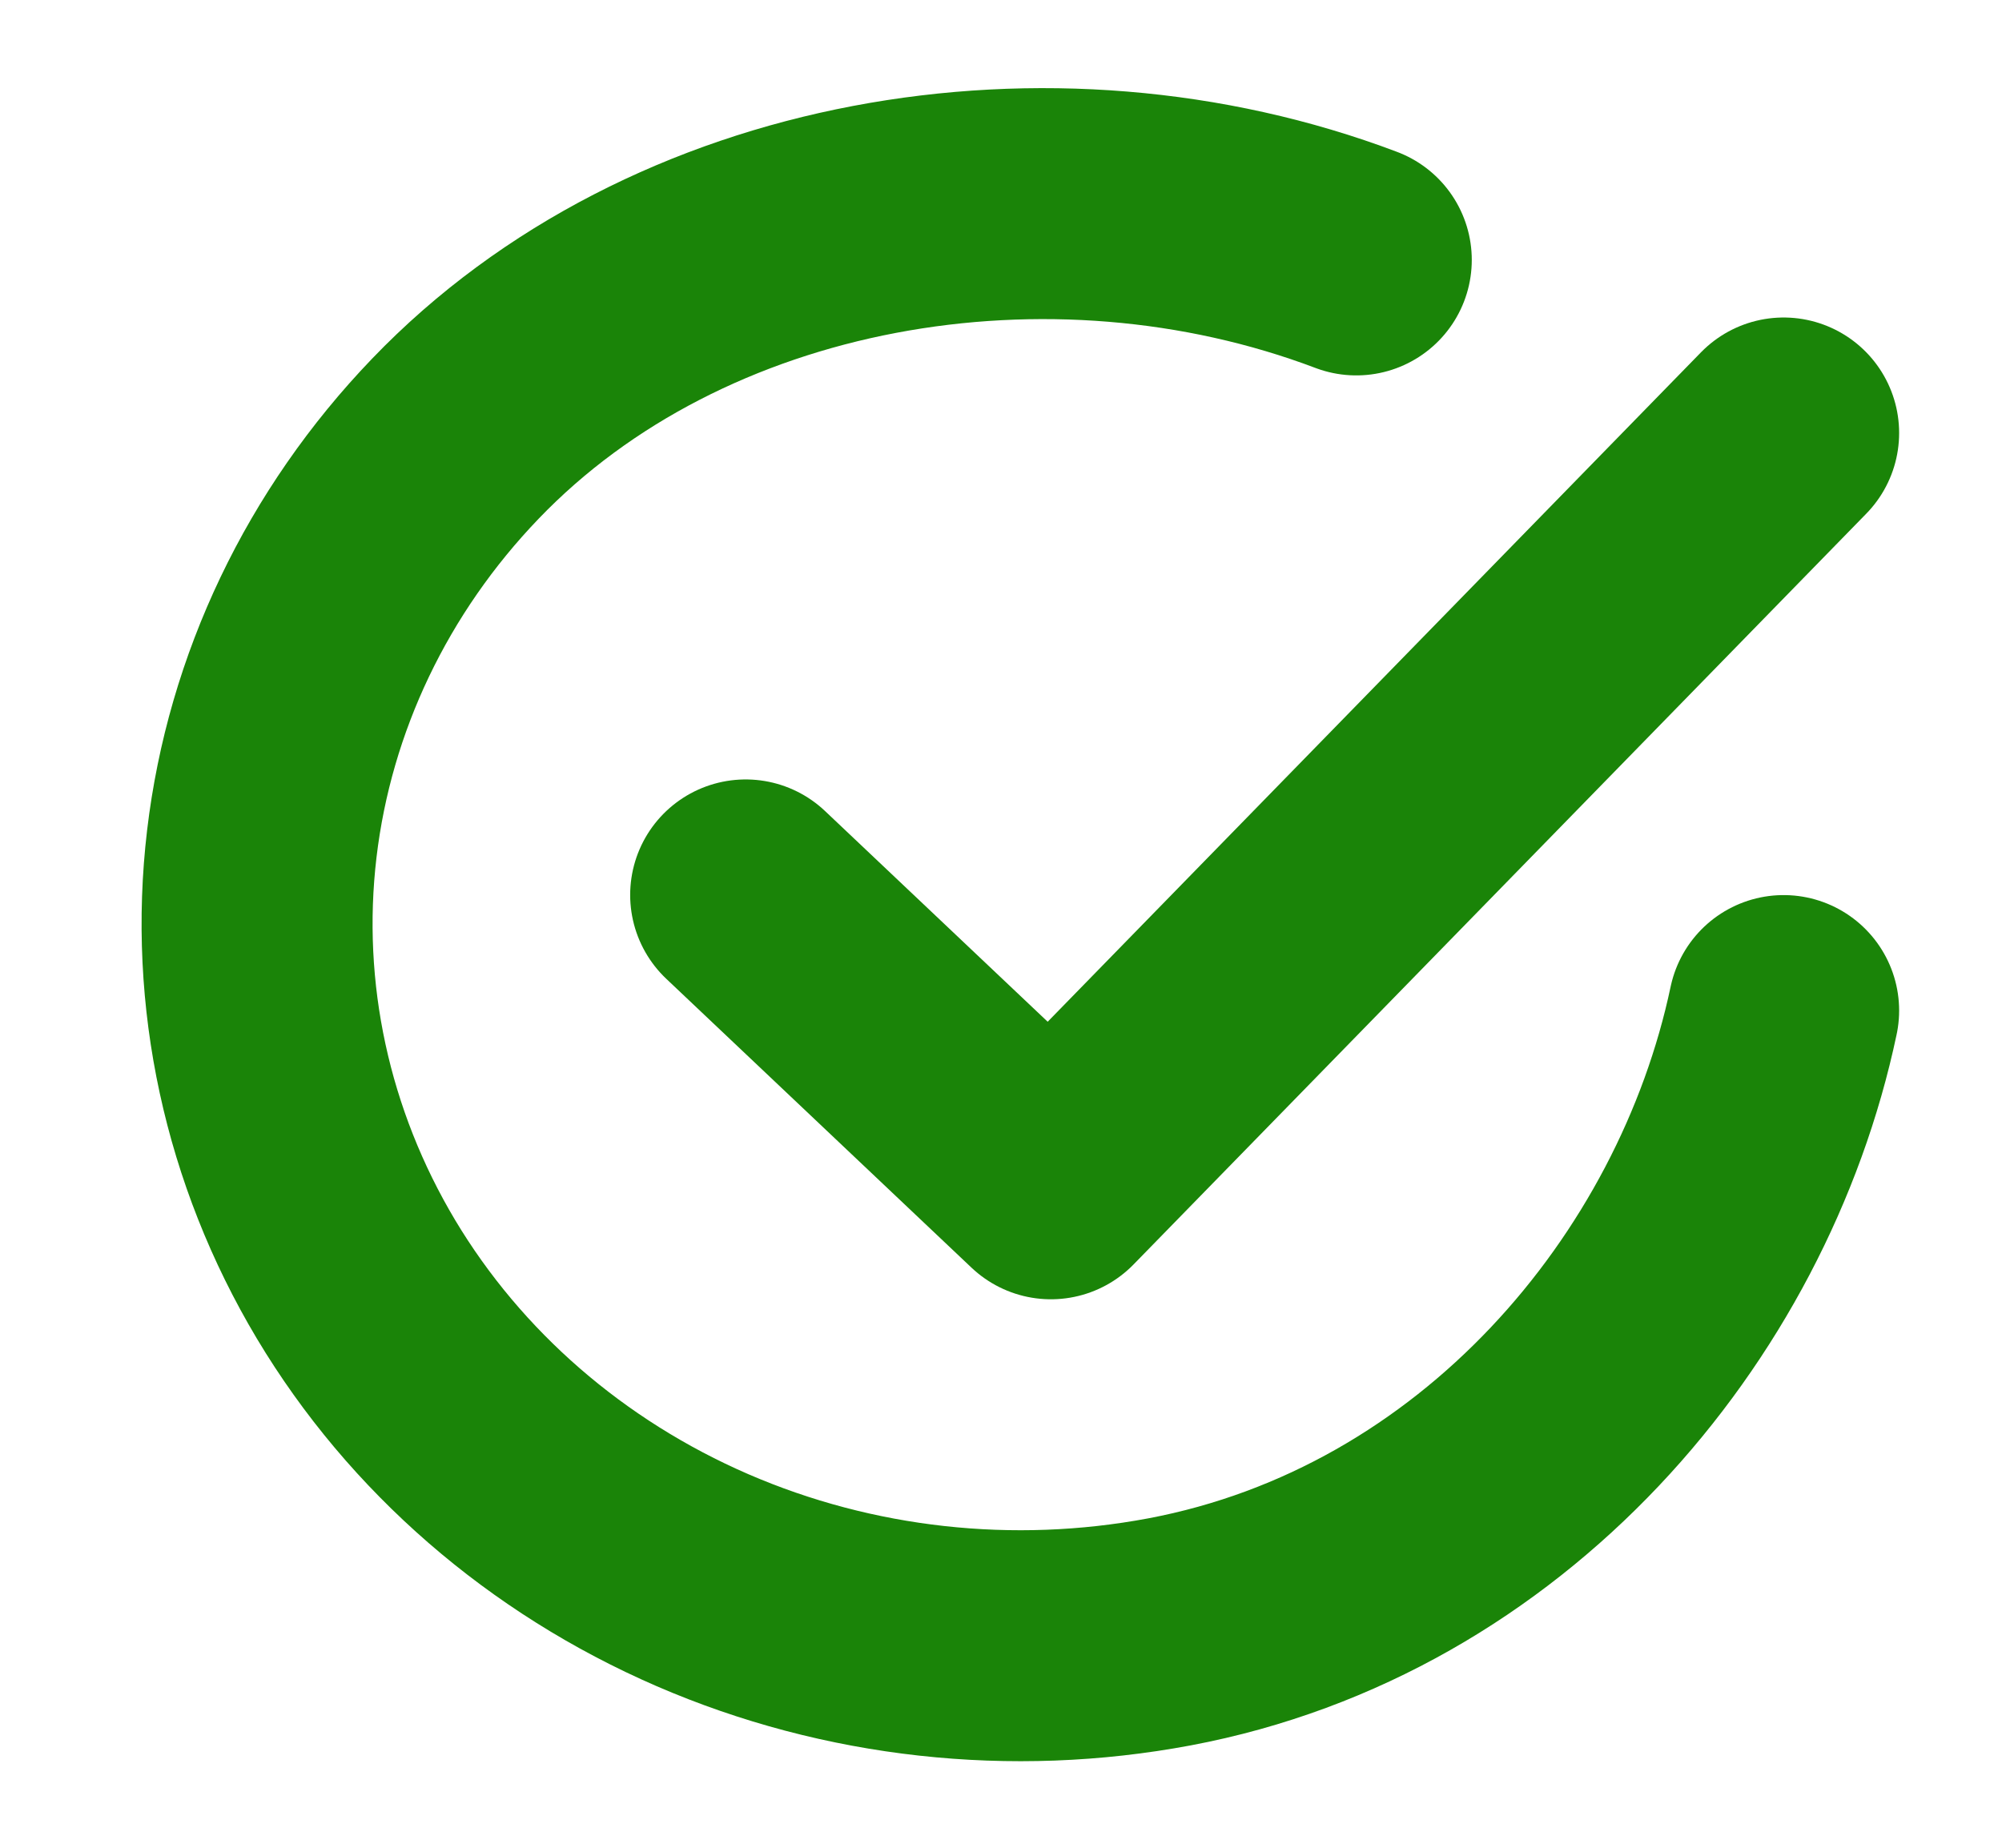 <svg width="13" height="12" viewBox="0 0 13 12" fill="none" xmlns="http://www.w3.org/2000/svg">
<g id="charm:circle-tick" clip-path="url(#clip0_1859_11229)">
<g id="Group">
<path id="Vector" d="M11.582 6.563C11.186 8.438 9.691 10.203 7.594 10.598C6.571 10.79 5.51 10.673 4.561 10.262C3.613 9.851 2.826 9.168 2.312 8.309C1.799 7.45 1.584 6.46 1.7 5.48C1.816 4.5 2.256 3.579 2.957 2.849C4.396 1.35 6.824 0.938 8.807 1.688" stroke="#1A8408" stroke-width="1.5" stroke-linecap="round" stroke-linejoin="round"/>
<path id="Vector_2" d="M4.842 5.812L6.824 7.688L11.582 2.812" stroke="#1A8408" stroke-width="1.5" stroke-linecap="round" stroke-linejoin="round"/>
</g>
</g>
<defs>
<clipPath id="clip0_1859_11229">
<rect width="12.688" height="12" fill="white" transform="translate(0.282)"/>
</clipPath>
</defs>
</svg>

